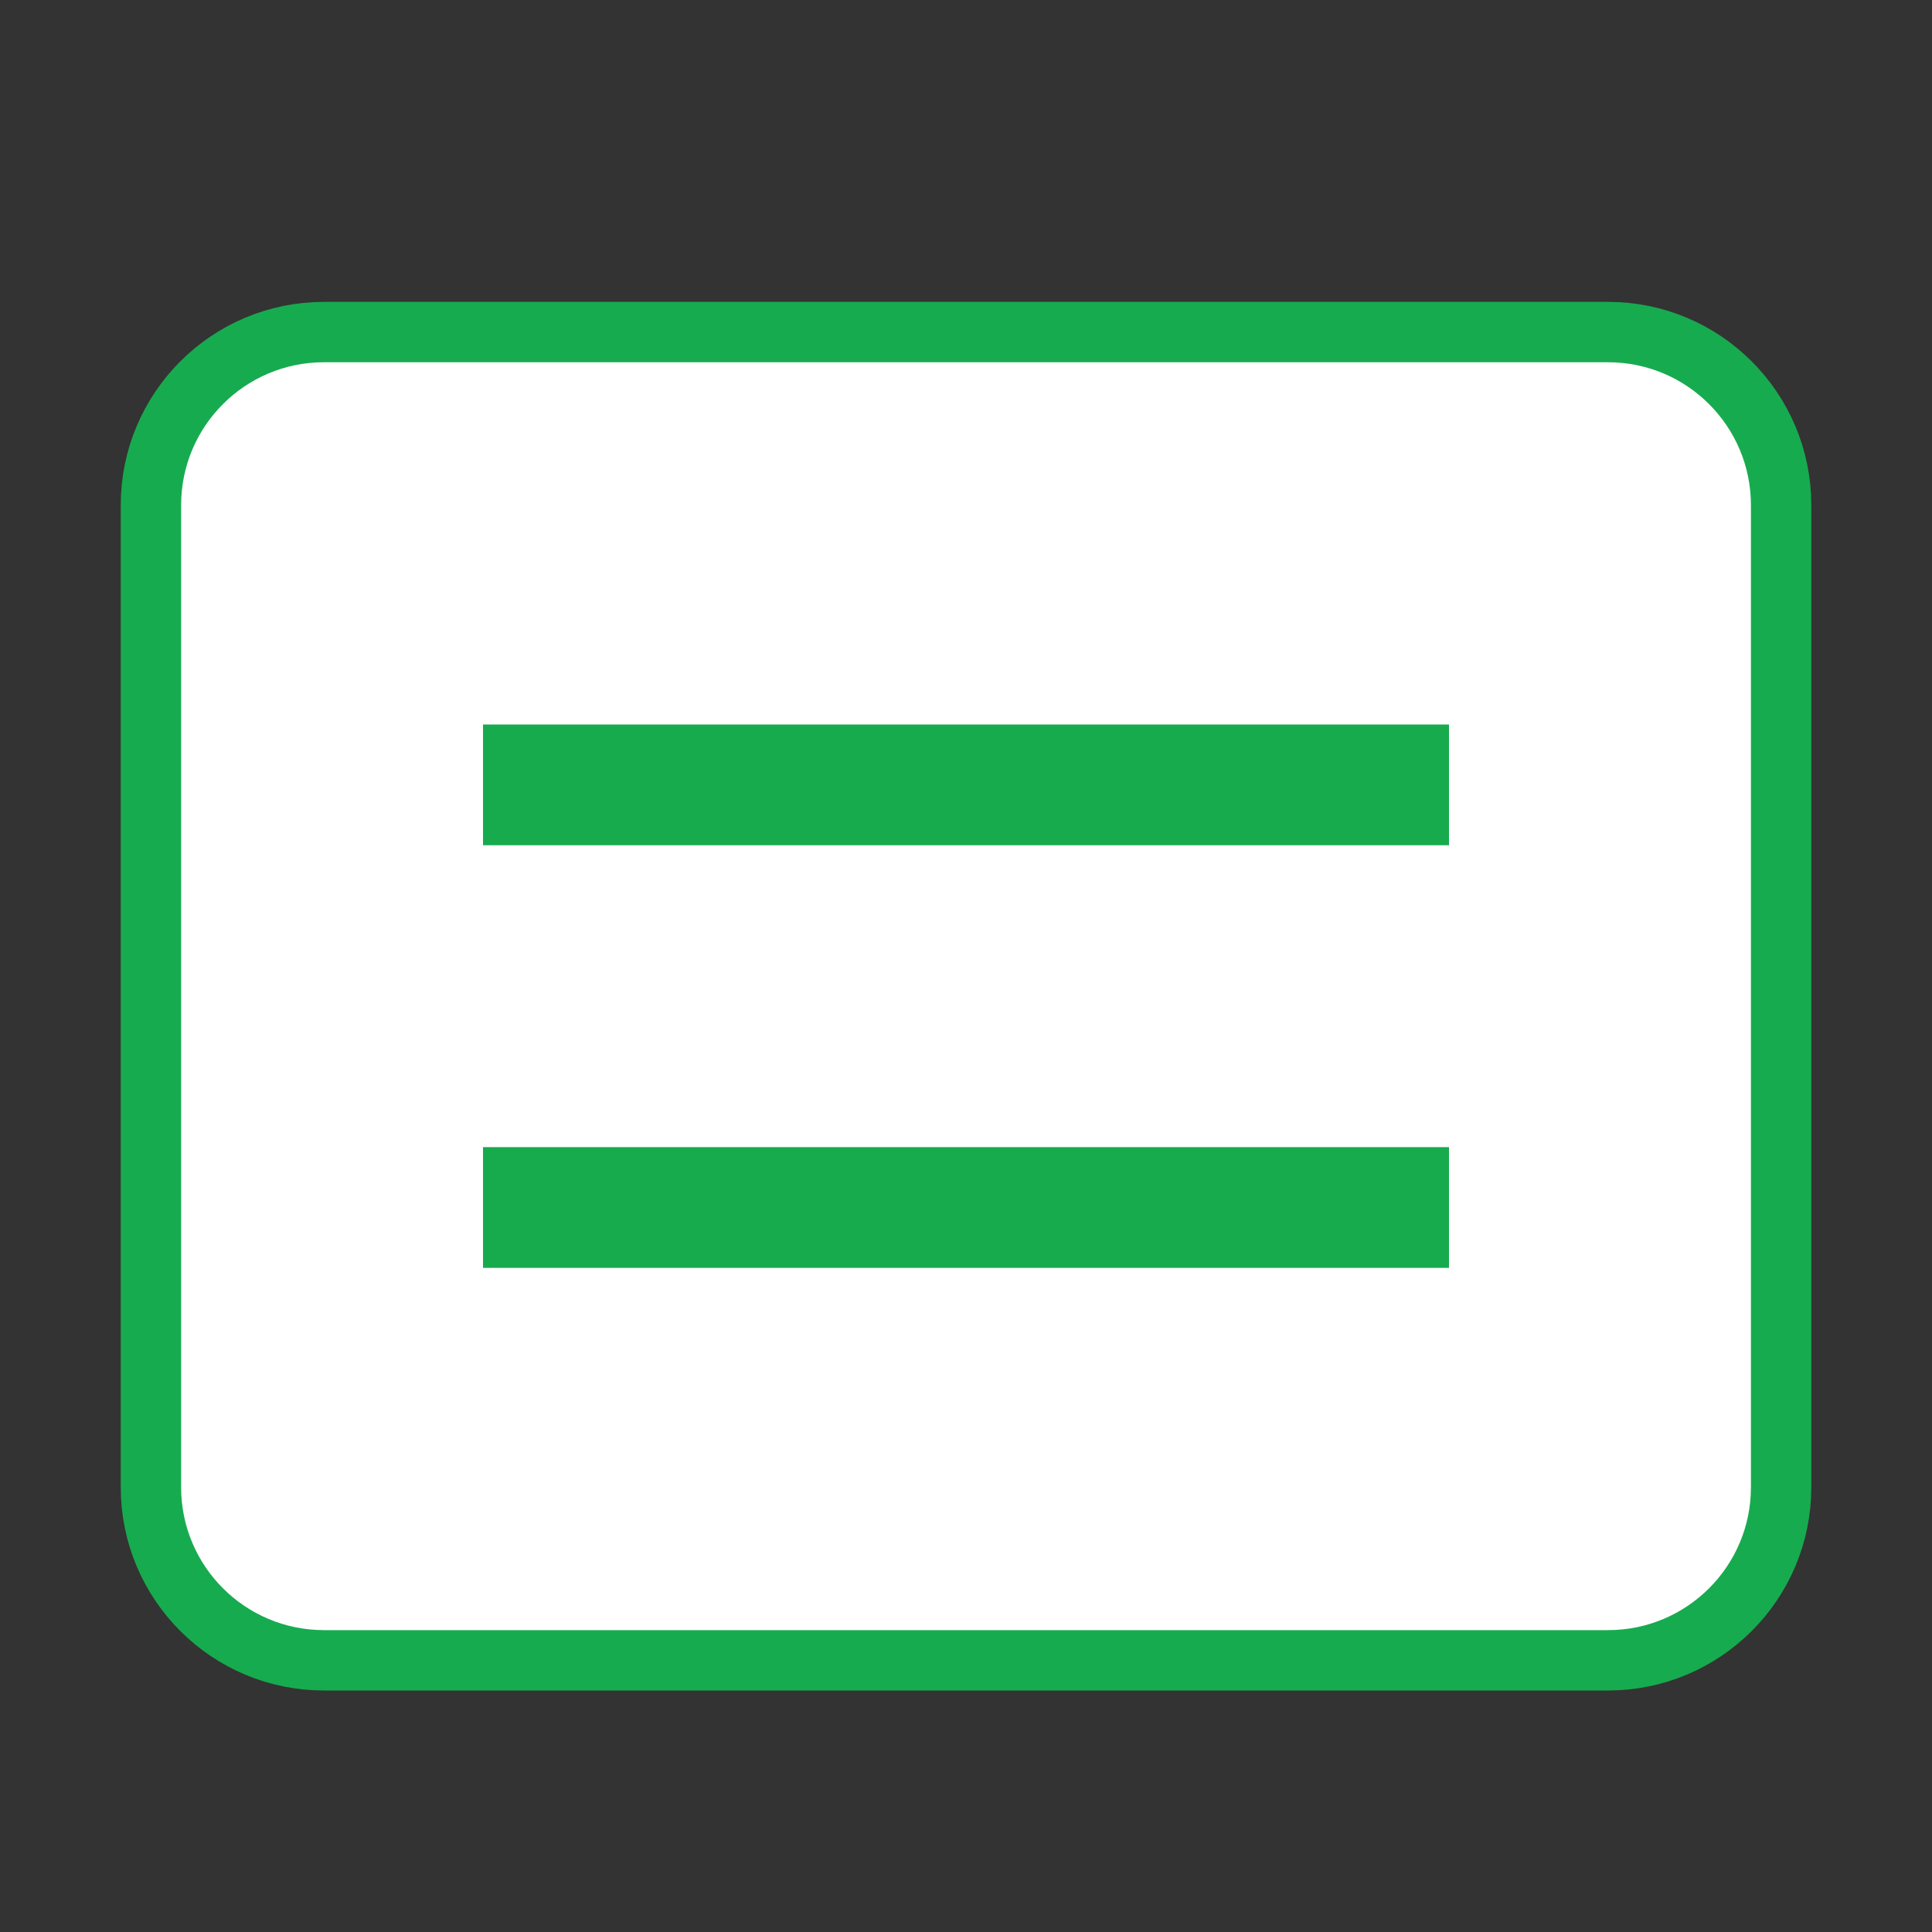 <?xml version="1.0" encoding="UTF-8"?>
<!DOCTYPE svg PUBLIC "-//W3C//DTD SVG 1.1//EN" "http://www.w3.org/Graphics/SVG/1.1/DTD/svg11.dtd">
<svg version="1.1" id="Layer_1" xmlns="http://www.w3.org/2000/svg" xmlns:xlink="http://www.w3.org/1999/xlink" x="0px" y="0px" width="32px" height="32px" viewBox="0 0 32 32" enable-background="new 0 0 32 32" xml:space="preserve">
  <rect x="0" y="0" width="32" height="32" fill="#333333" stroke="none"/>
  <g id="icon">
    <path d="M26.633,5.5H5.367C3.783,5.5,2.5,6.783,2.5,8.367v16.267C2.5,26.217,3.783,27.5,5.367,27.5h21.267c1.583,0,2.867,-1.283,2.867,-2.867V8.367C29.5,6.783,28.217,5.5,26.633,5.5z" fill="#FFFFFF" stroke="#17AB4F" stroke-width="1" stroke-miterlimit="1"/>
    <path d="M24,14H8v-2h16V14z" fill="#17AB4E"/>
    <path d="M24,21H8v-2h16V21z" fill="#17AB4E"/>
  </g>
</svg>
